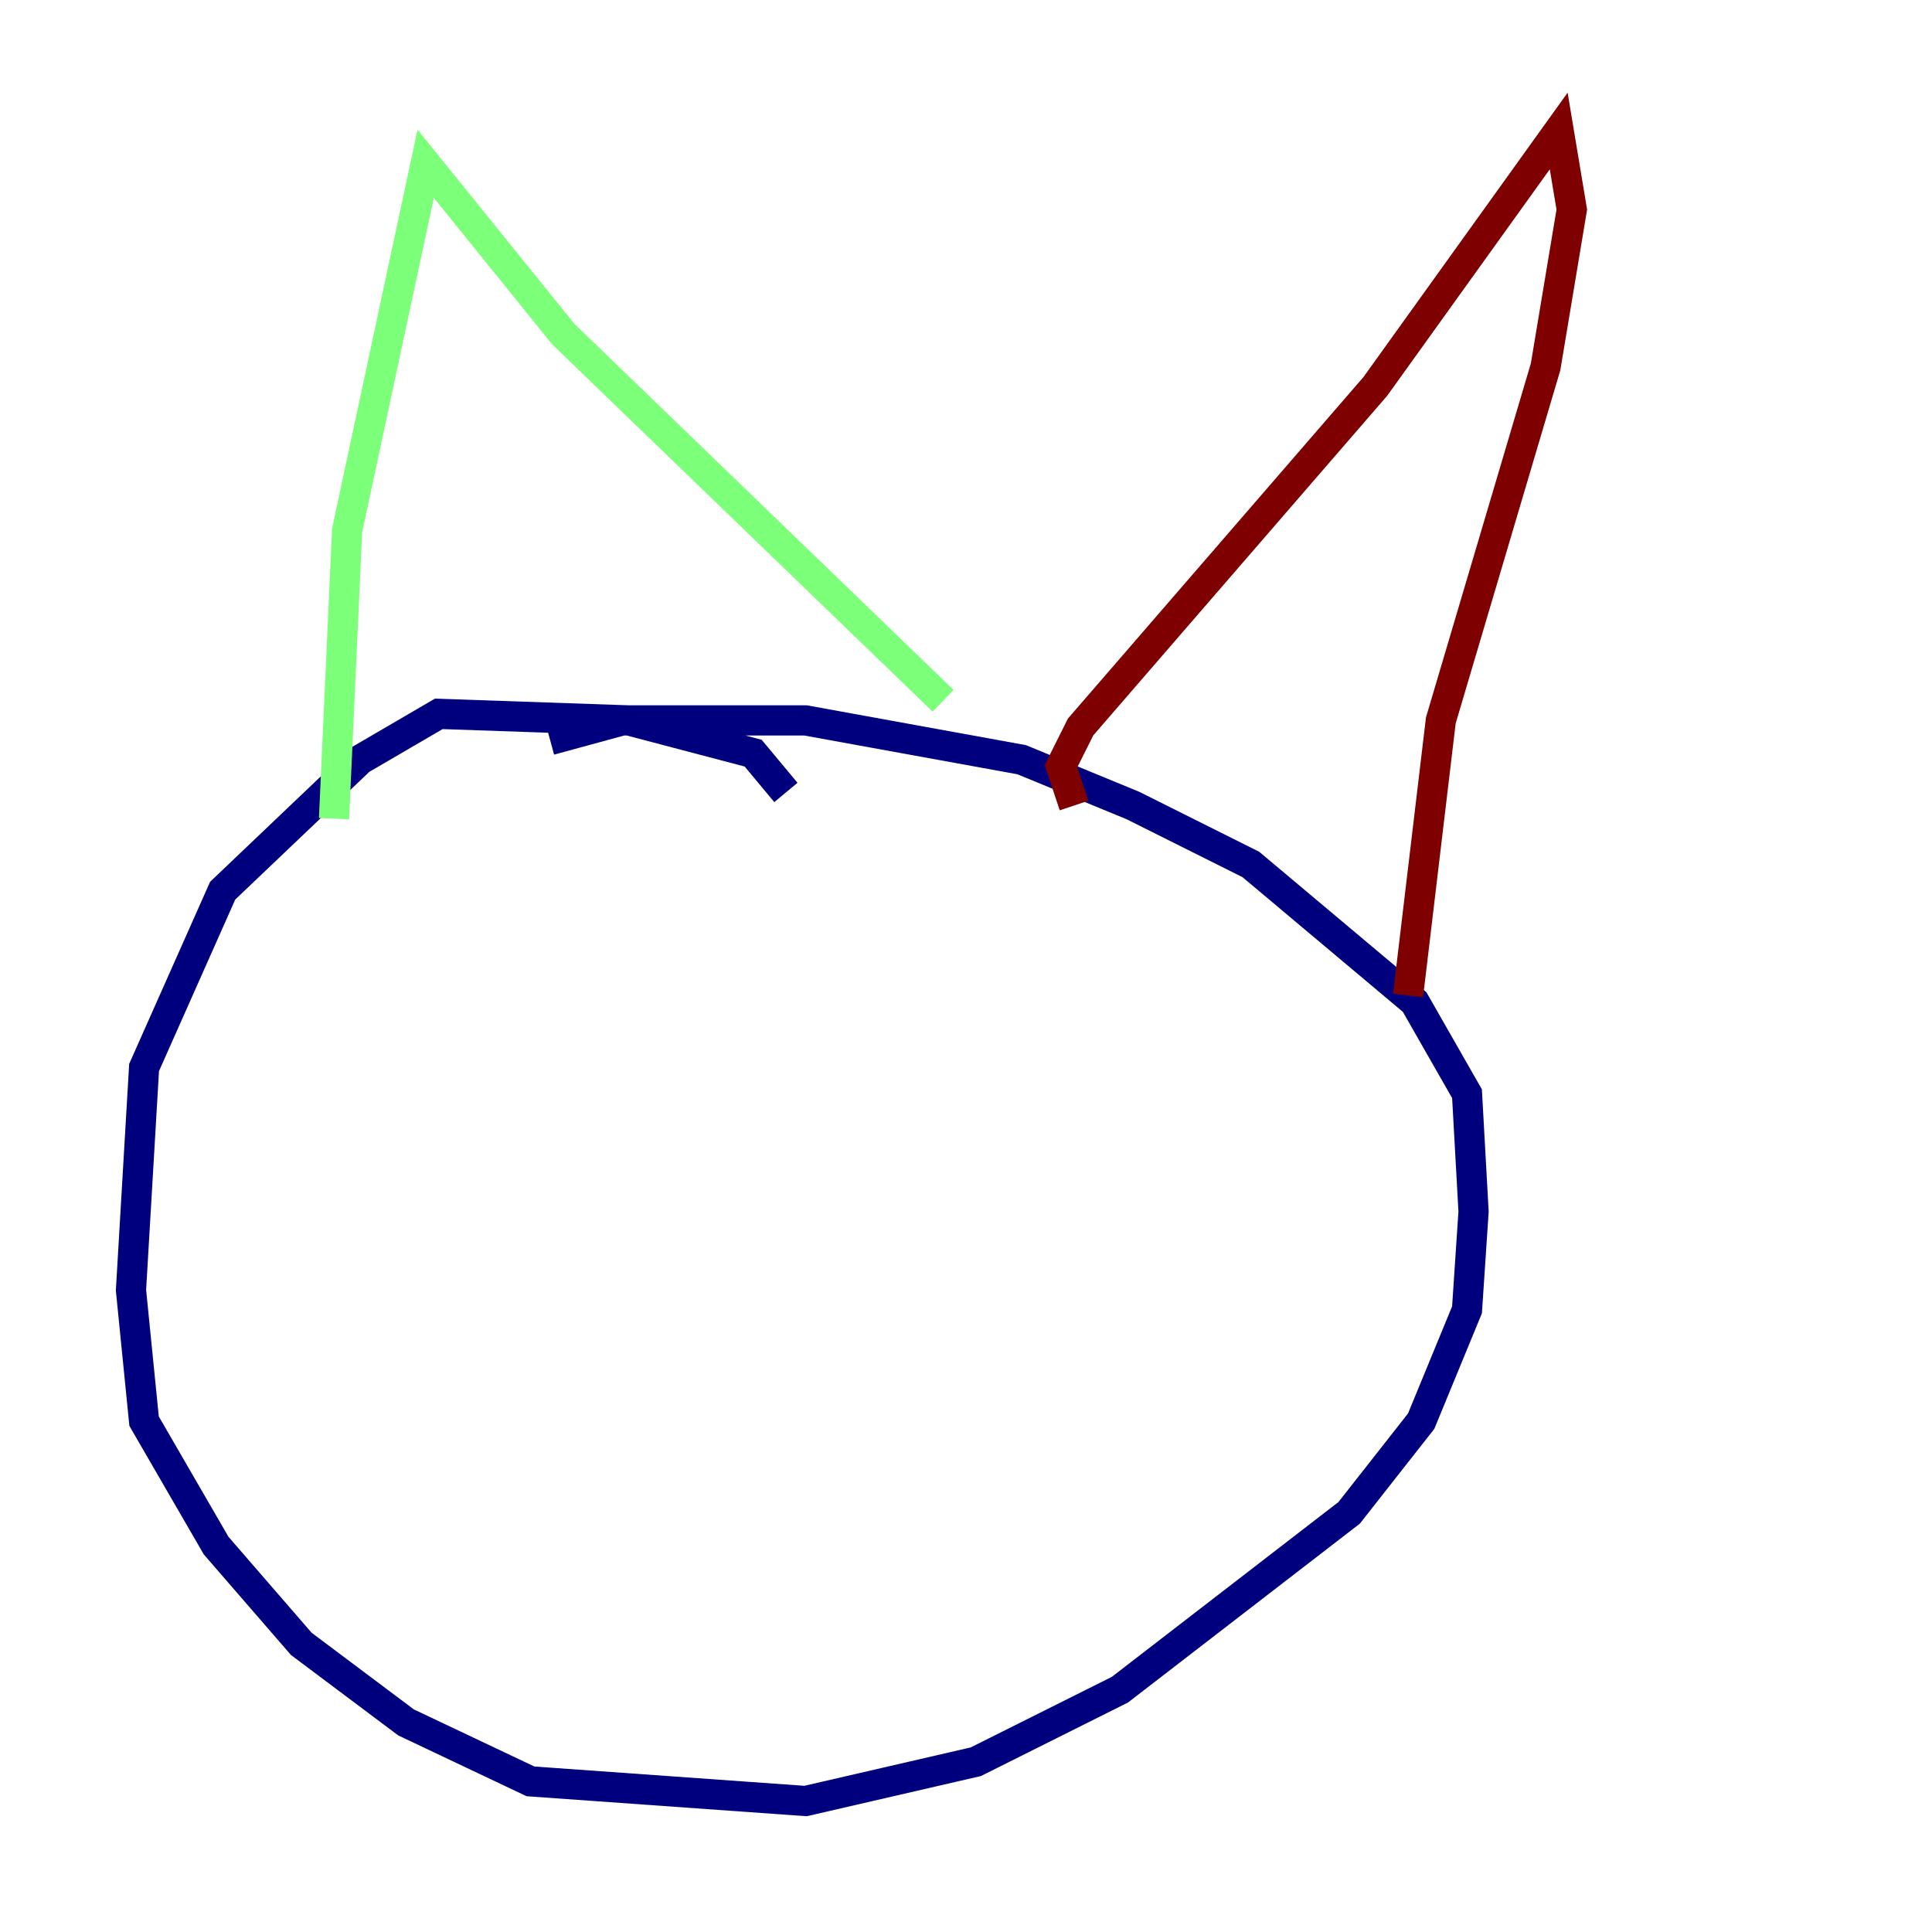 <?xml version="1.0" encoding="utf-8" ?>
<svg baseProfile="tiny" height="128" version="1.2" viewBox="0,0,128,128" width="128" xmlns="http://www.w3.org/2000/svg" xmlns:ev="http://www.w3.org/2001/xml-events" xmlns:xlink="http://www.w3.org/1999/xlink"><defs /><polyline fill="none" points="52.068,52.502 49.898,49.898 41.654,47.729 29.071,47.295 23.864,50.332 14.752,59.01 9.546,70.725 8.678,85.478 9.546,94.156 14.319,102.4 19.959,108.909 26.902,114.115 35.146,118.02 53.37,119.322 64.651,116.719 74.197,111.946 89.383,100.231 94.156,94.156 97.193,86.78 97.627,80.271 97.193,72.461 93.722,66.386 82.875,57.275 75.064,53.37 67.688,50.332 53.37,47.729 41.22,47.729 36.447,49.031" stroke="#00007f" stroke-width="2" /><polyline fill="none" points="22.129,54.237 22.997,35.146 28.203,10.848 37.315,22.129 62.481,46.427" stroke="#7cff79" stroke-width="2" /><polyline fill="none" points="71.159,53.37 70.291,50.766 71.593,48.163 91.119,25.6 103.268,8.678 104.136,13.885 102.4,24.298 95.458,47.729 93.288,65.953" stroke="#7f0000" stroke-width="2" /></svg>
